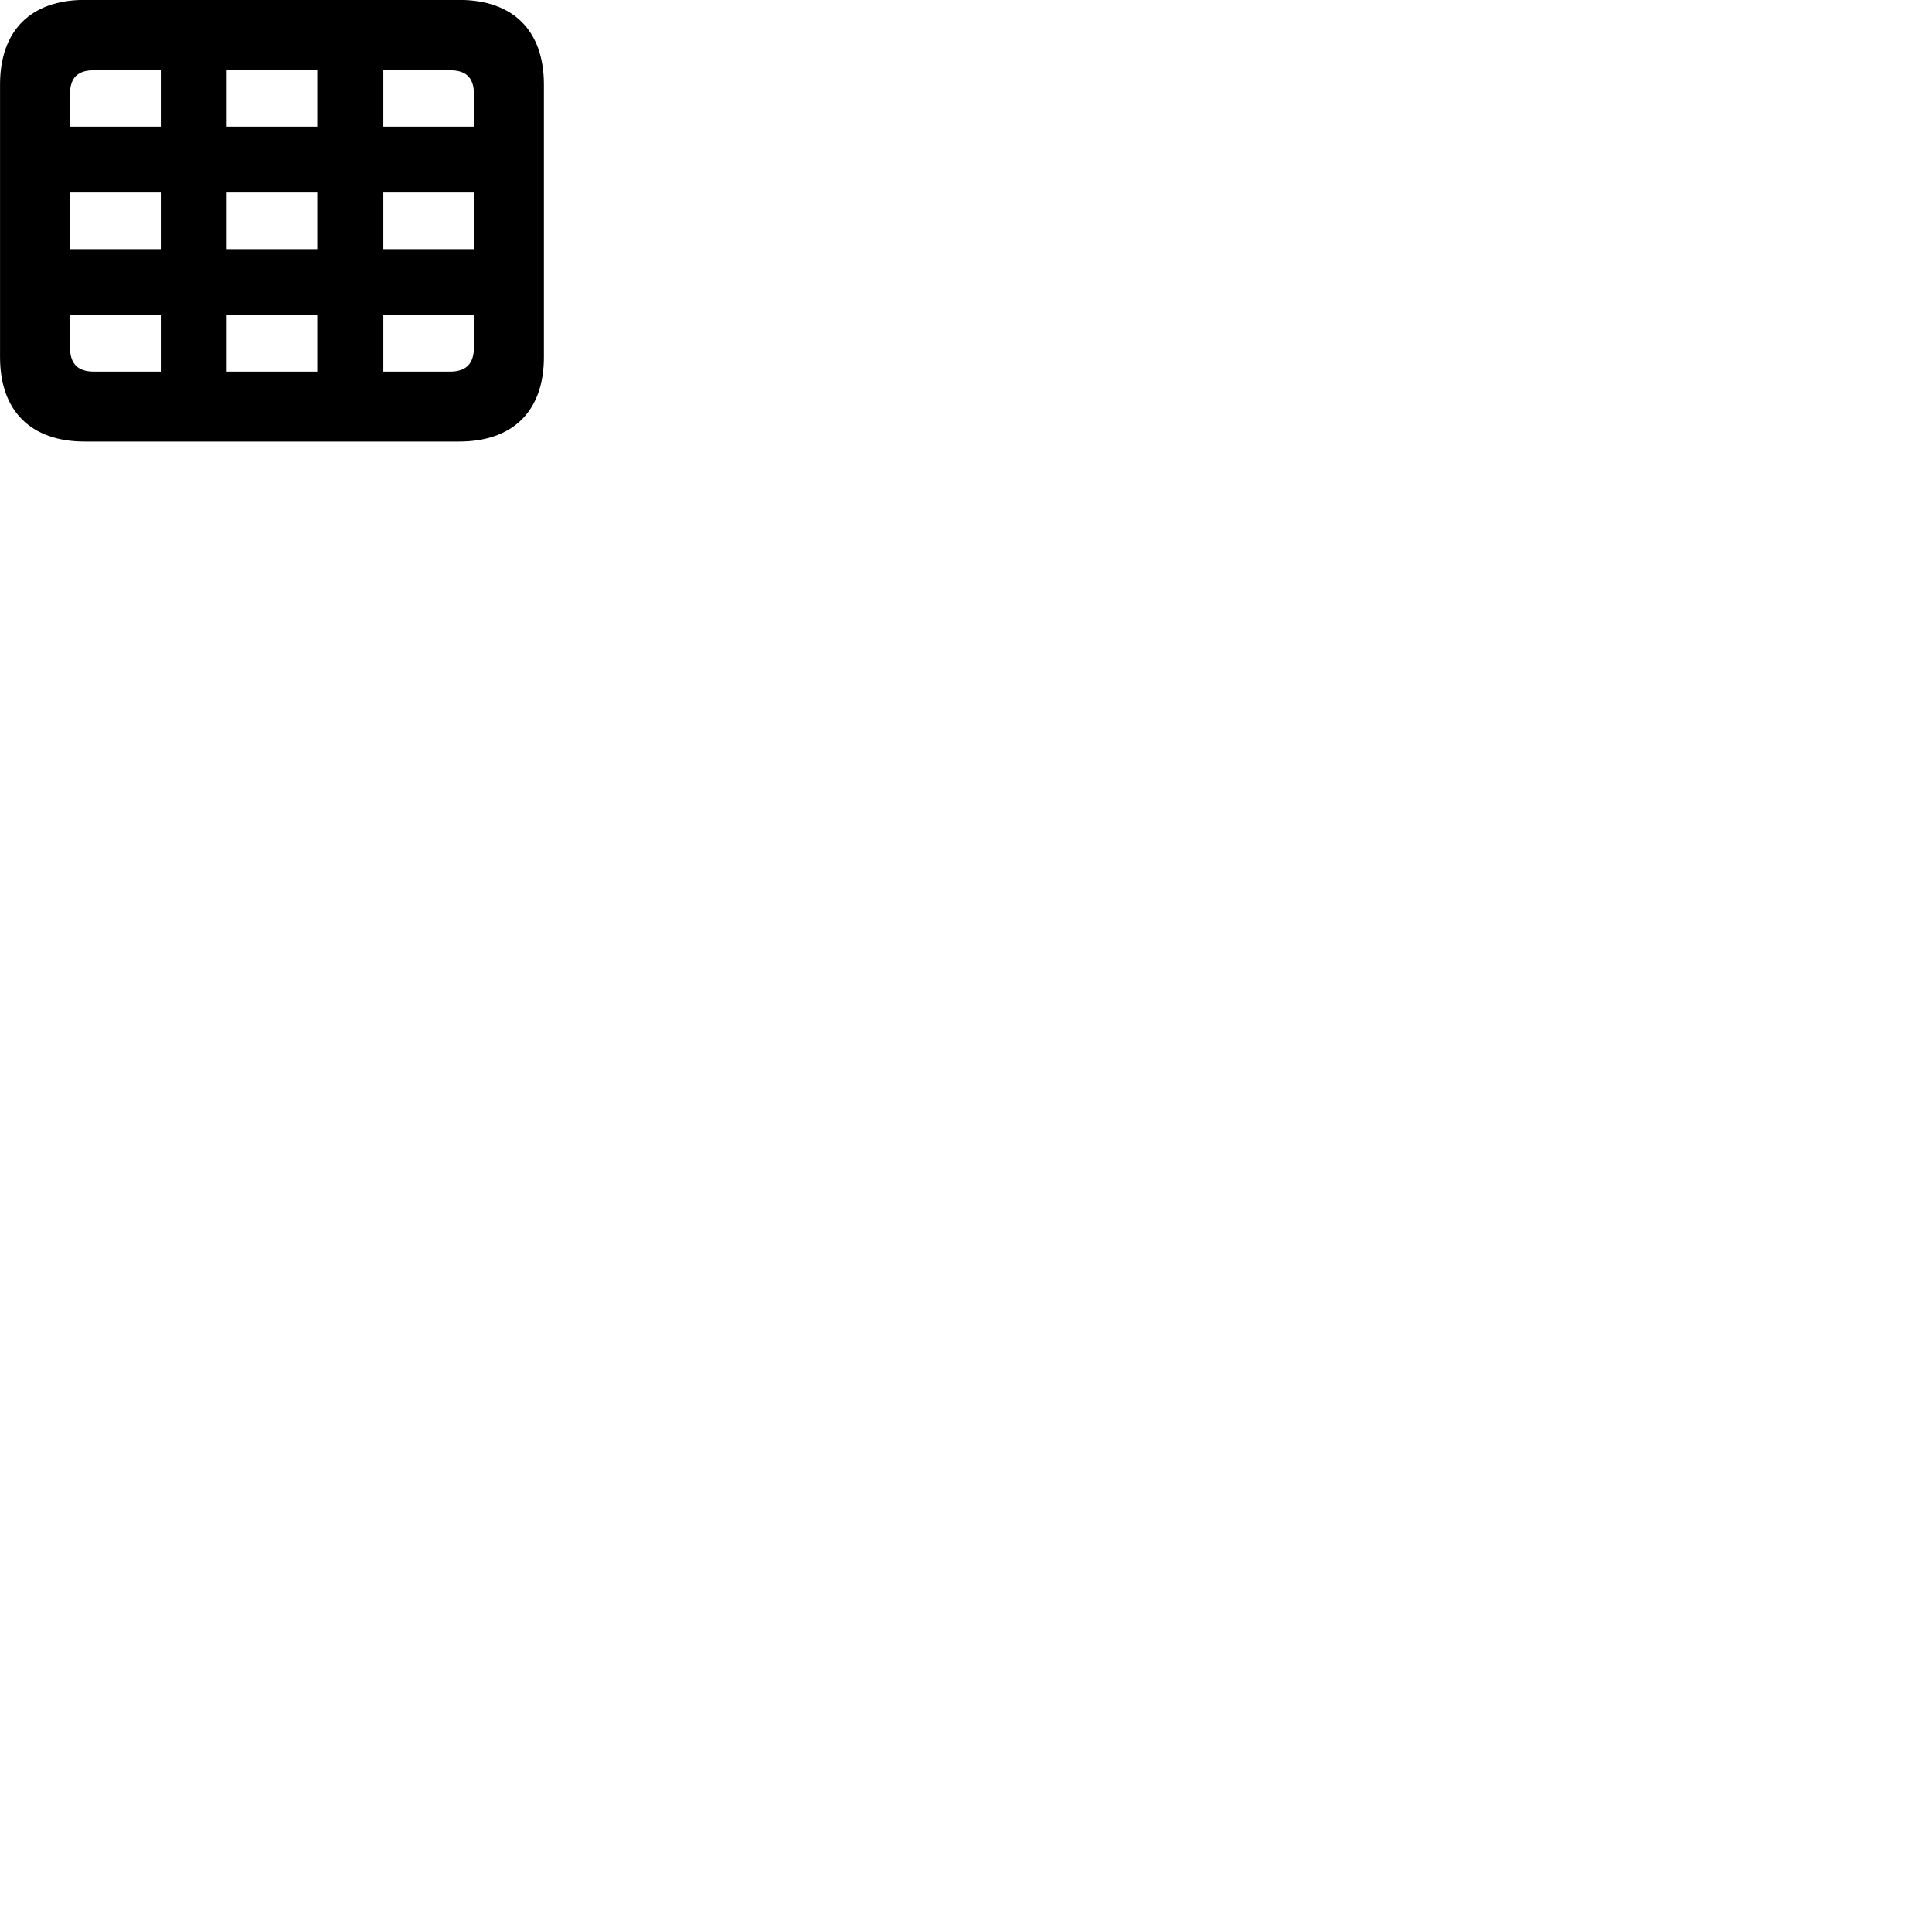 
        <svg xmlns="http://www.w3.org/2000/svg" viewBox="0 0 100 100">
            <path d="M4.382 22.855H23.762C26.562 22.855 28.152 21.265 28.152 18.485V4.375C28.152 1.585 26.562 -0.005 23.762 -0.005H4.382C1.592 -0.005 0.002 1.585 0.002 4.375V18.485C0.002 21.265 1.592 22.855 4.382 22.855ZM3.622 4.885C3.622 3.995 4.042 3.635 4.872 3.635H8.322V6.555H3.622ZM11.732 6.555V3.635H16.422V6.555ZM23.282 3.635C24.102 3.635 24.532 3.995 24.532 4.885V6.555H19.842V3.635ZM3.622 12.895V9.965H8.322V12.895ZM11.732 12.895V9.965H16.422V12.895ZM19.842 12.895V9.965H24.532V12.895ZM4.872 19.235C4.042 19.235 3.622 18.855 3.622 17.965V16.315H8.322V19.235ZM11.732 19.235V16.315H16.422V19.235ZM24.532 17.965C24.532 18.855 24.102 19.235 23.282 19.235H19.842V16.315H24.532Z" />
        </svg>
    